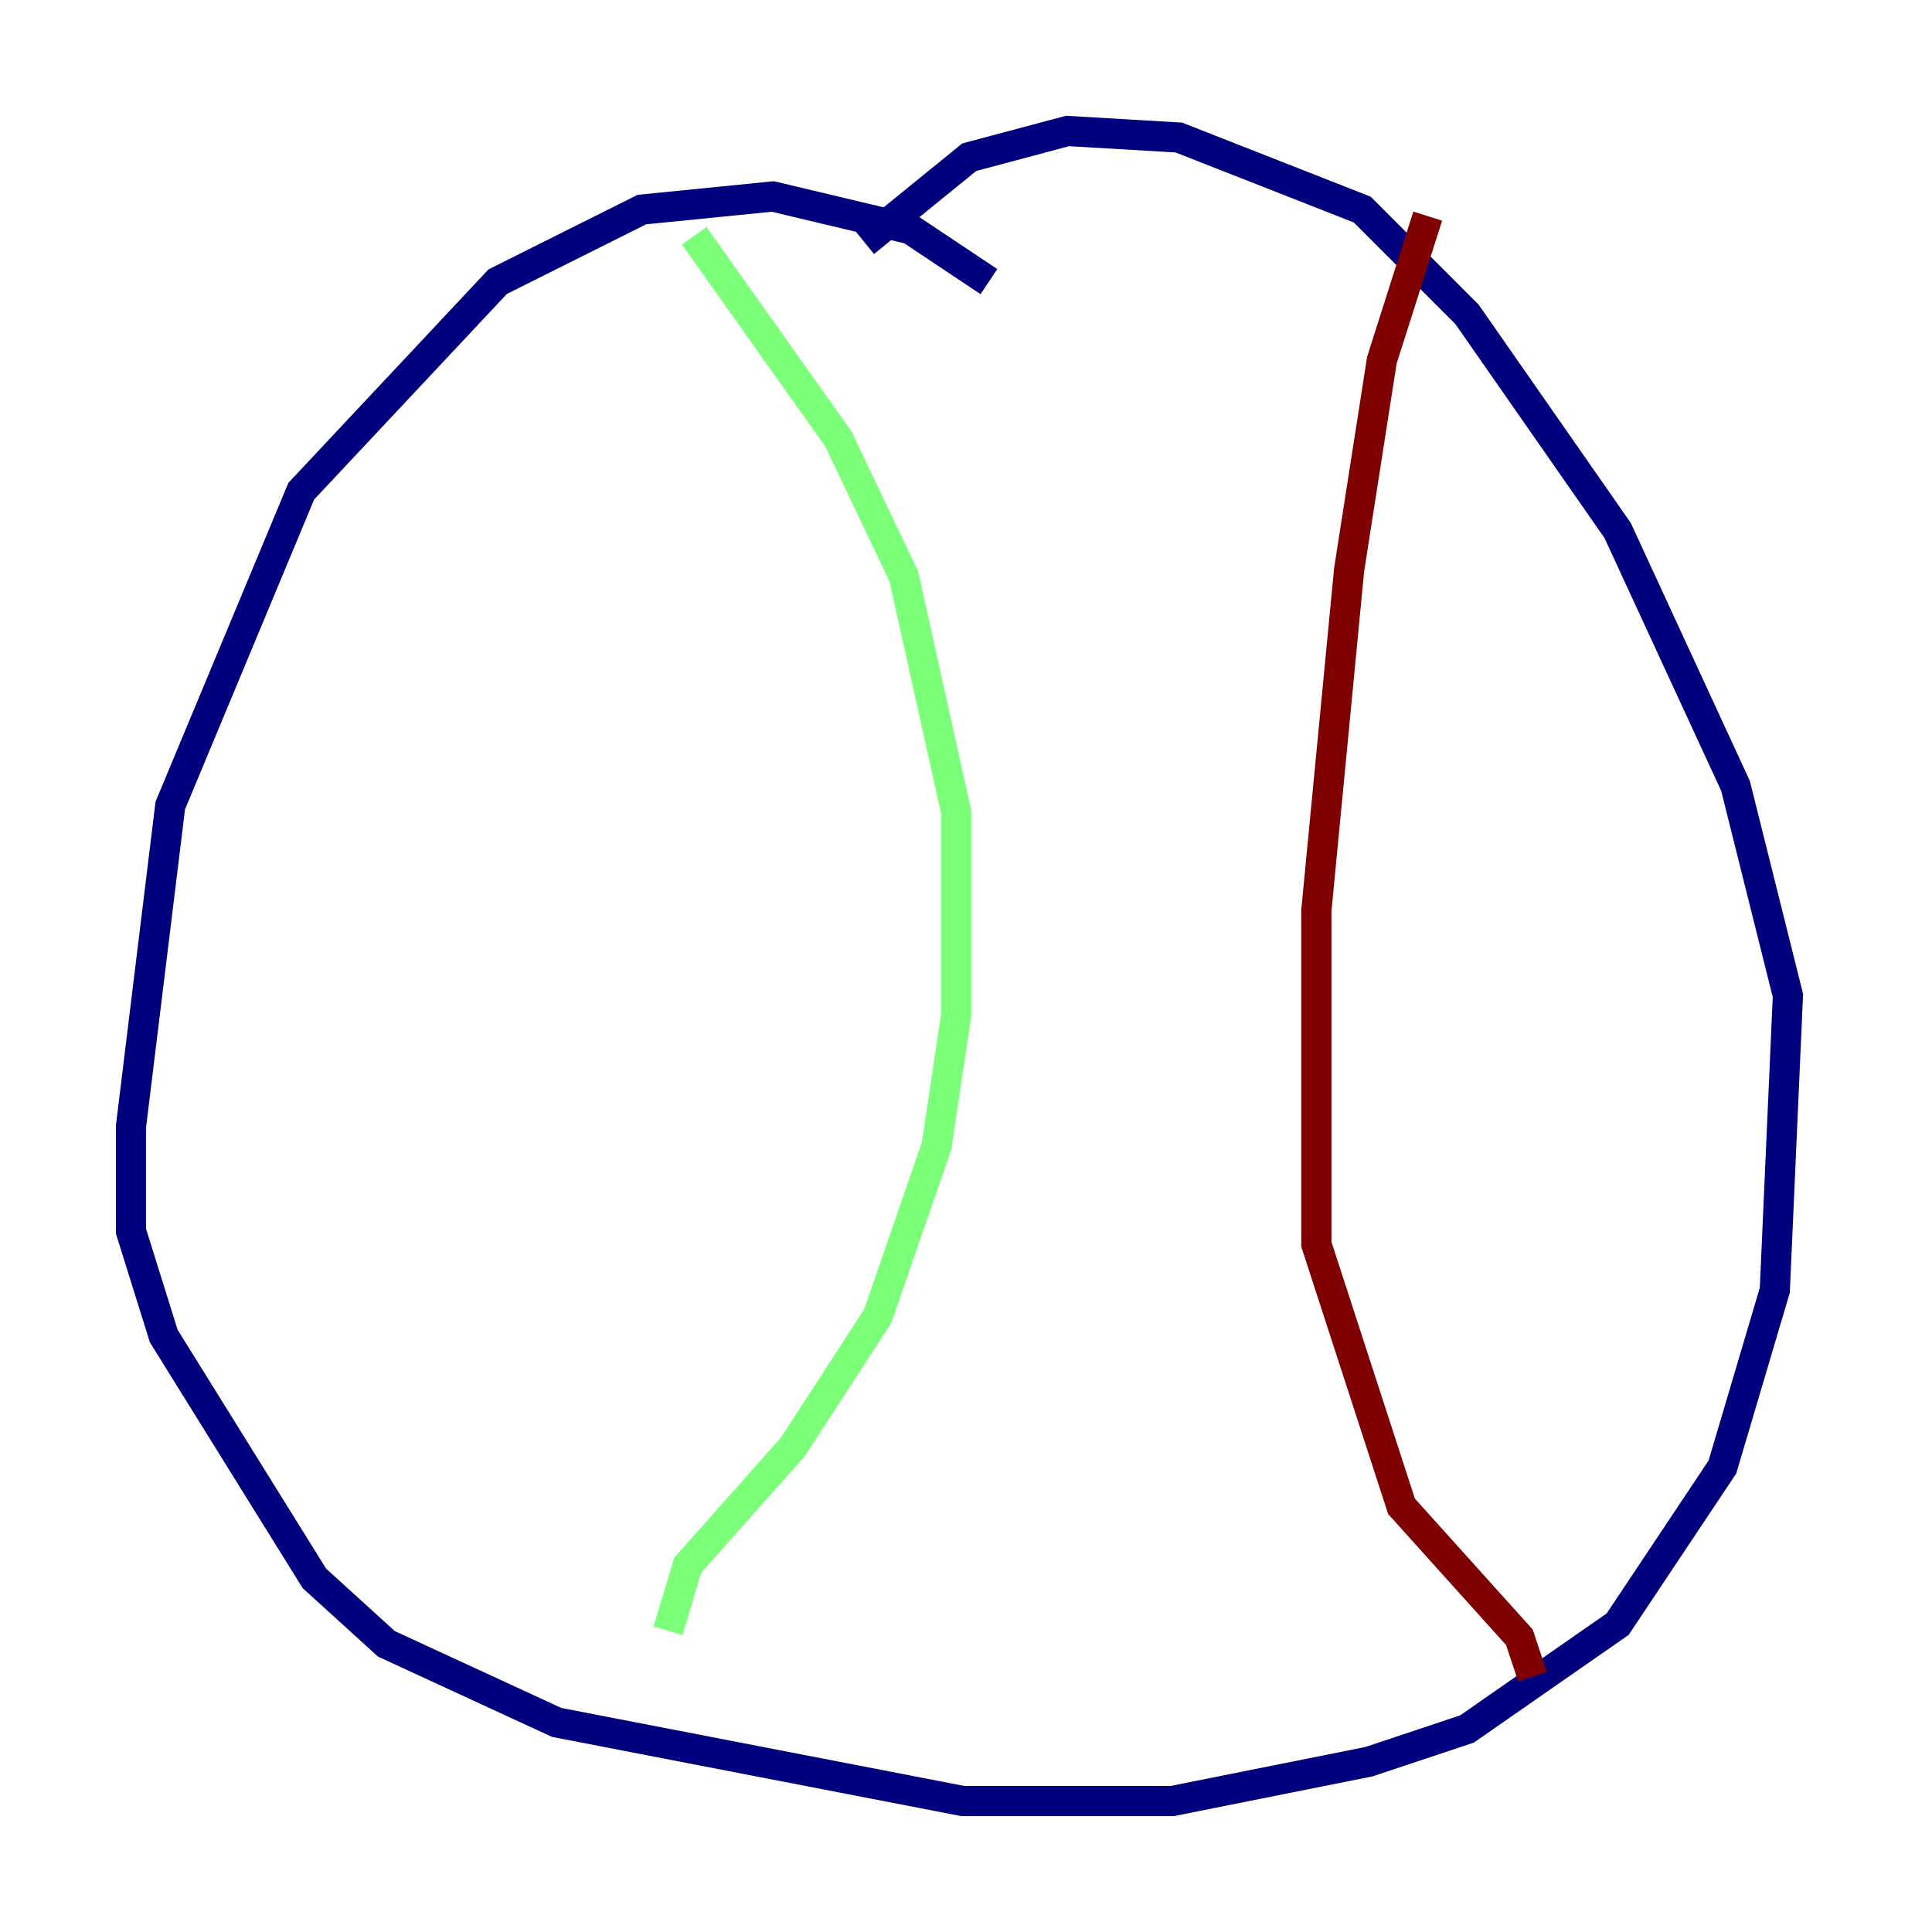 <?xml version="1.0" encoding="utf-8" ?>
<svg baseProfile="tiny" height="128" version="1.2" viewBox="0,0,128,128" width="128" xmlns="http://www.w3.org/2000/svg" xmlns:ev="http://www.w3.org/2001/xml-events" xmlns:xlink="http://www.w3.org/1999/xlink"><defs /><polyline fill="none" points="65.519,18.658 60.312,15.186 51.2,13.017 42.522,13.885 32.976,18.658 19.959,32.542 11.281,53.37 8.678,74.63 8.678,81.573 10.848,88.515 20.827,104.57 25.6,108.909 36.881,114.115 63.783,119.322 77.668,119.322 90.685,116.719 97.193,114.549 107.173,107.607 114.115,97.193 117.586,85.478 118.454,65.953 114.983,52.068 107.173,35.146 97.193,20.827 90.251,13.885 78.102,9.112 70.725,8.678 64.217,10.414 57.275,16.054" stroke="#00007f" stroke-width="2" /><polyline fill="none" points="45.993,15.62 55.539,29.071 59.878,38.183 63.349,53.803 63.349,67.254 62.047,75.932 58.142,87.214 52.502,95.891 45.559,103.702 44.258,108.041" stroke="#7cff79" stroke-width="2" /><polyline fill="none" points="94.59,14.319 91.552,23.864 89.383,37.749 87.214,60.312 87.214,82.441 92.854,99.797 100.664,108.475 101.532,111.078" stroke="#7f0000" stroke-width="2" /></svg>